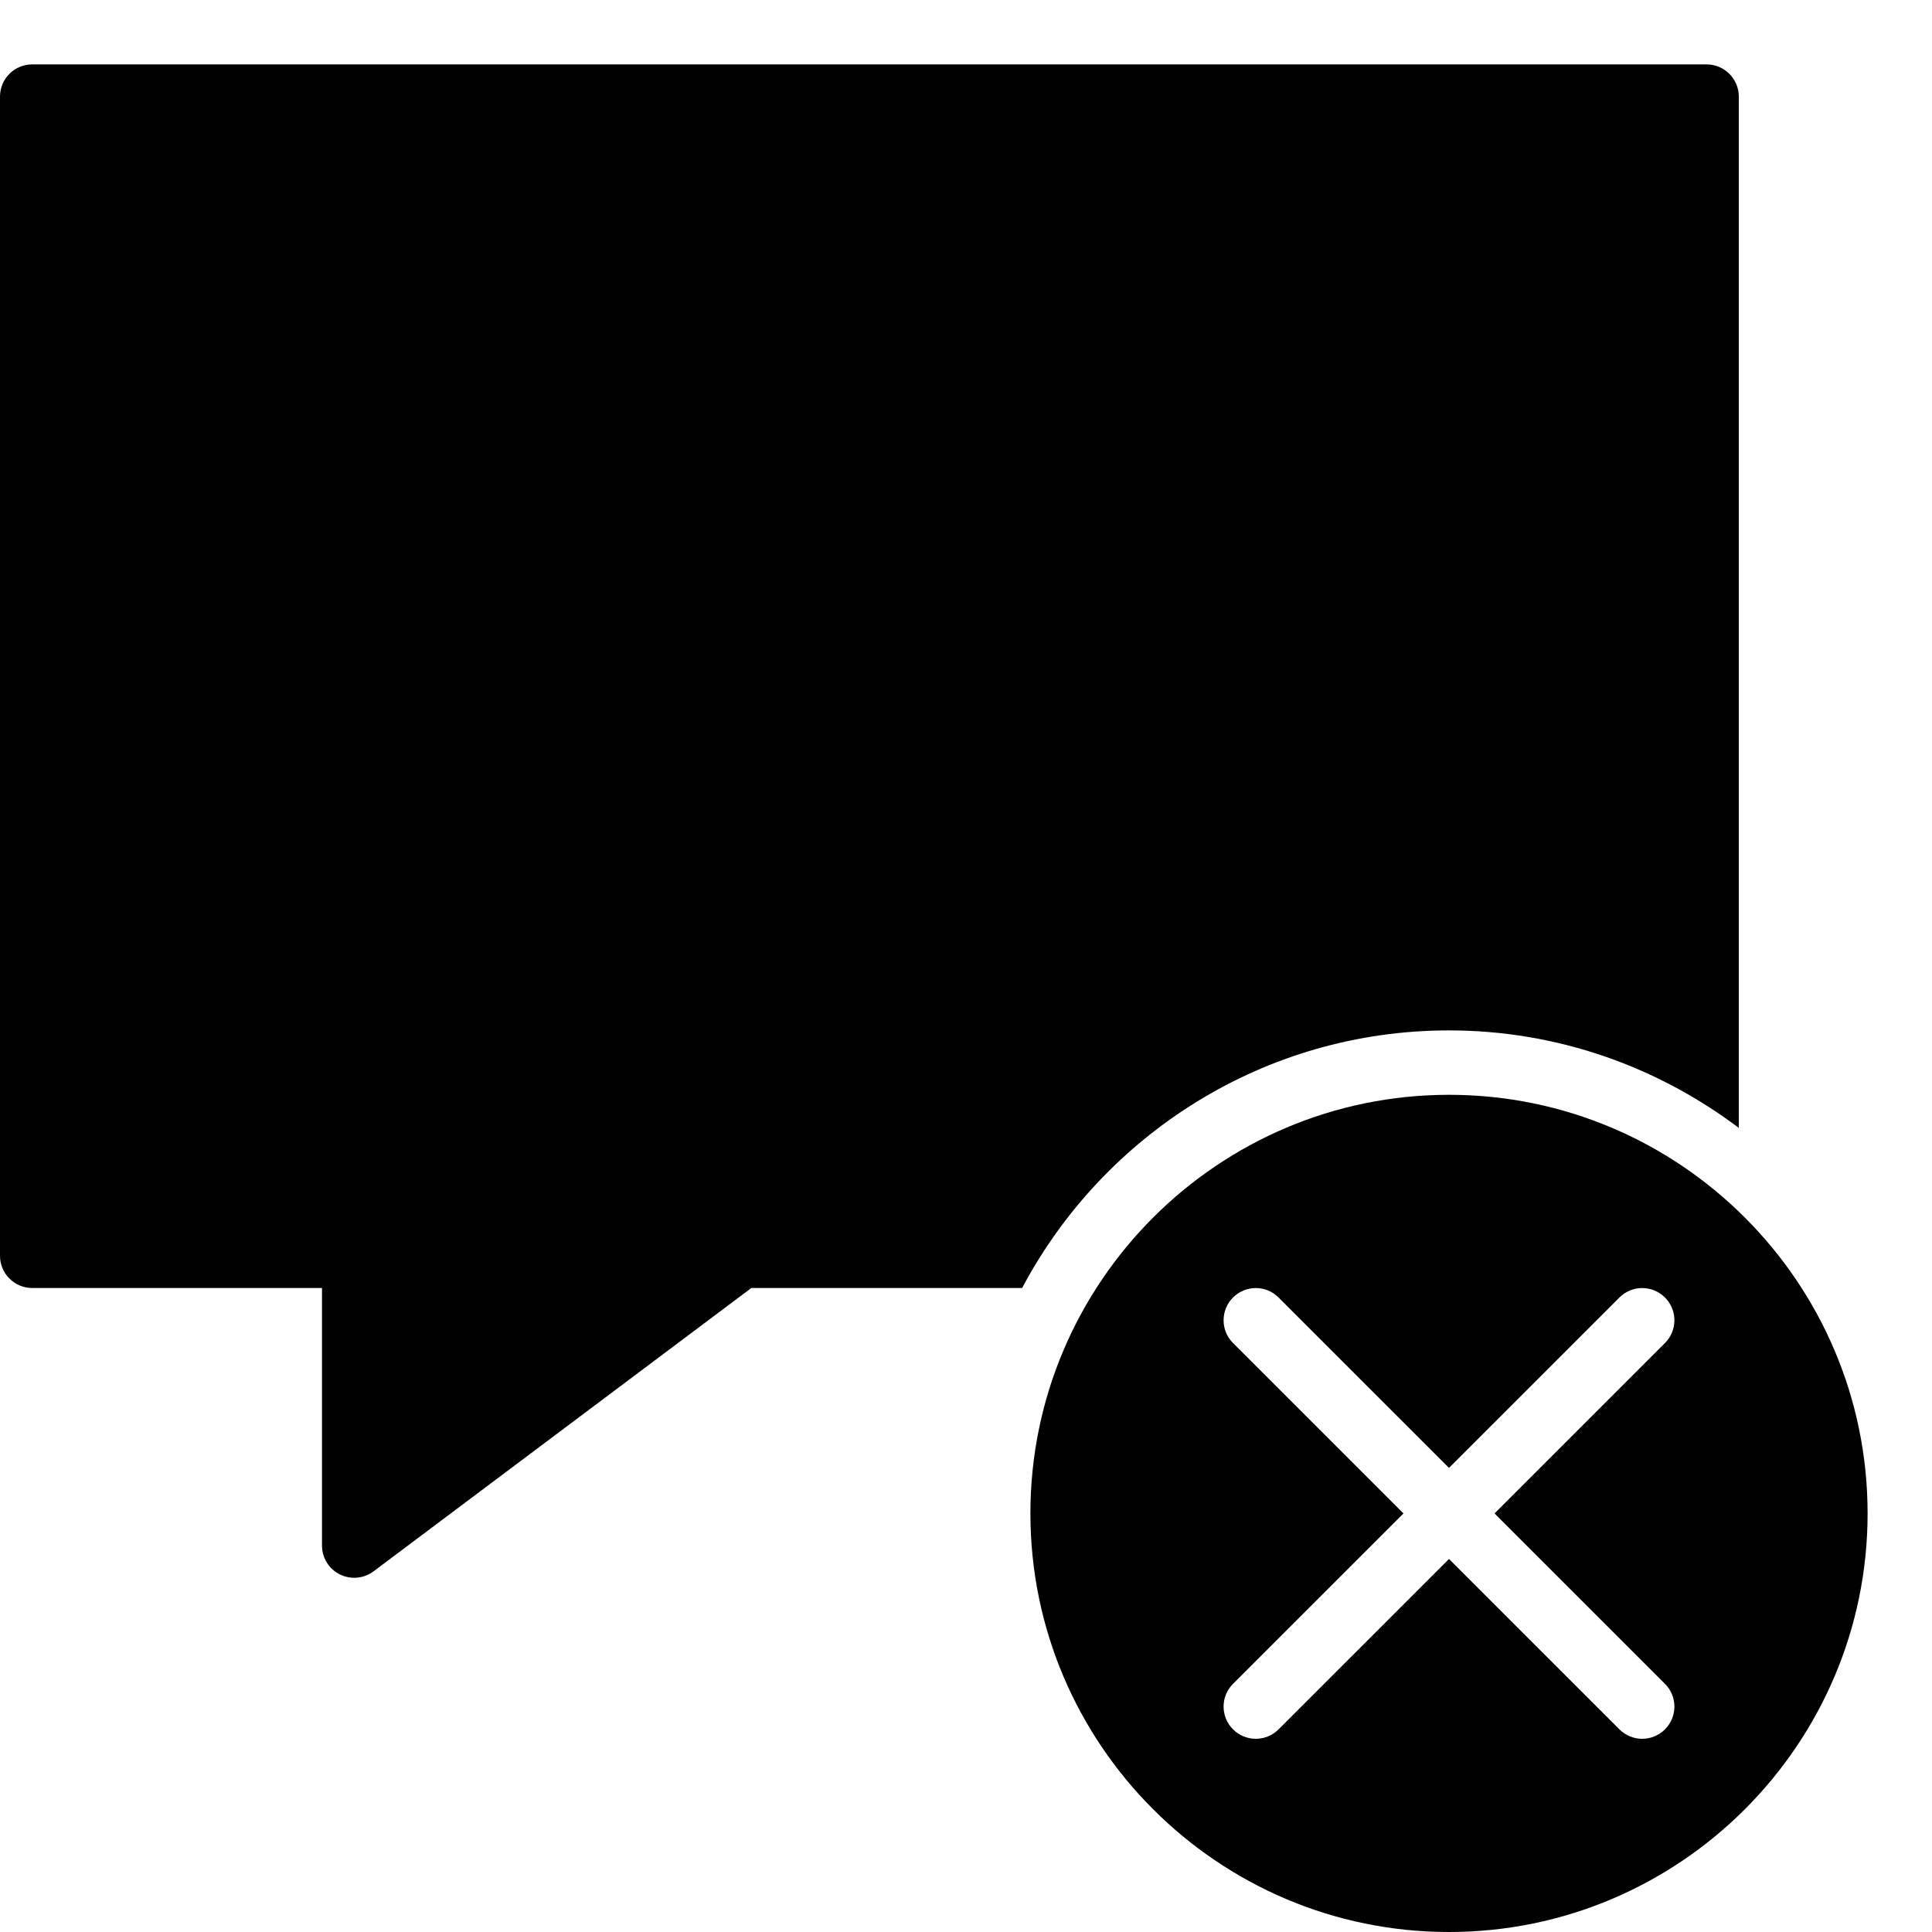 <?xml version="1.0" encoding="utf-8"?>
<!-- Generator: Adobe Illustrator 17.0.0, SVG Export Plug-In . SVG Version: 6.00 Build 0)  -->
<!DOCTYPE svg PUBLIC "-//W3C//DTD SVG 1.1//EN" "http://www.w3.org/Graphics/SVG/1.1/DTD/svg11.dtd">
<svg version="1.1" id="Layer_2" xmlns="http://www.w3.org/2000/svg" xmlns:xlink="http://www.w3.org/1999/xlink" x="0px" y="0px"
	 width="60px" height="60px" viewBox="0 0 60 60" enable-background="new 0 0 60 60" xml:space="preserve">
<g>
	<path fill="#010101" d="M45,32c3.379,0,6.489,1.136,9,3.028V3c0-0.552-0.448-1-1-1H1C0.448,2,0,2.448,0,3v36c0,0.552,0.448,1,1,1h9
		v8c0,0.379,0.214,0.725,0.553,0.895C10.694,48.965,10.848,49,11,49c0.212,0,0.423-0.068,0.6-0.2L23.333,40h8.41
		C34.263,35.248,39.257,32,45,32z"/>
	<path fill="#010101" d="M45,34c-7.169,0-13,5.832-13,13c0,7.169,5.831,13,13,13c7.168,0,13-5.831,13-13C58,39.832,52.168,34,45,34z
		 M51.707,52.293c0.391,0.39,0.391,1.023,0,1.414C51.512,53.902,51.256,54,51,54c-0.256,0-0.512-0.098-0.707-0.293L45,48.415
		l-5.293,5.292C39.512,53.902,39.256,54,39,54c-0.256,0-0.512-0.098-0.707-0.293c-0.391-0.391-0.391-1.024,0-1.414l5.293-5.292
		l-5.293-5.292c-0.391-0.39-0.391-1.023,0-1.414c0.391-0.391,1.023-0.391,1.414,0L45,45.587l5.293-5.292
		c0.391-0.391,1.023-0.391,1.414,0c0.391,0.391,0.391,1.024,0,1.414l-5.293,5.292L51.707,52.293z"/>
</g>
</svg>
